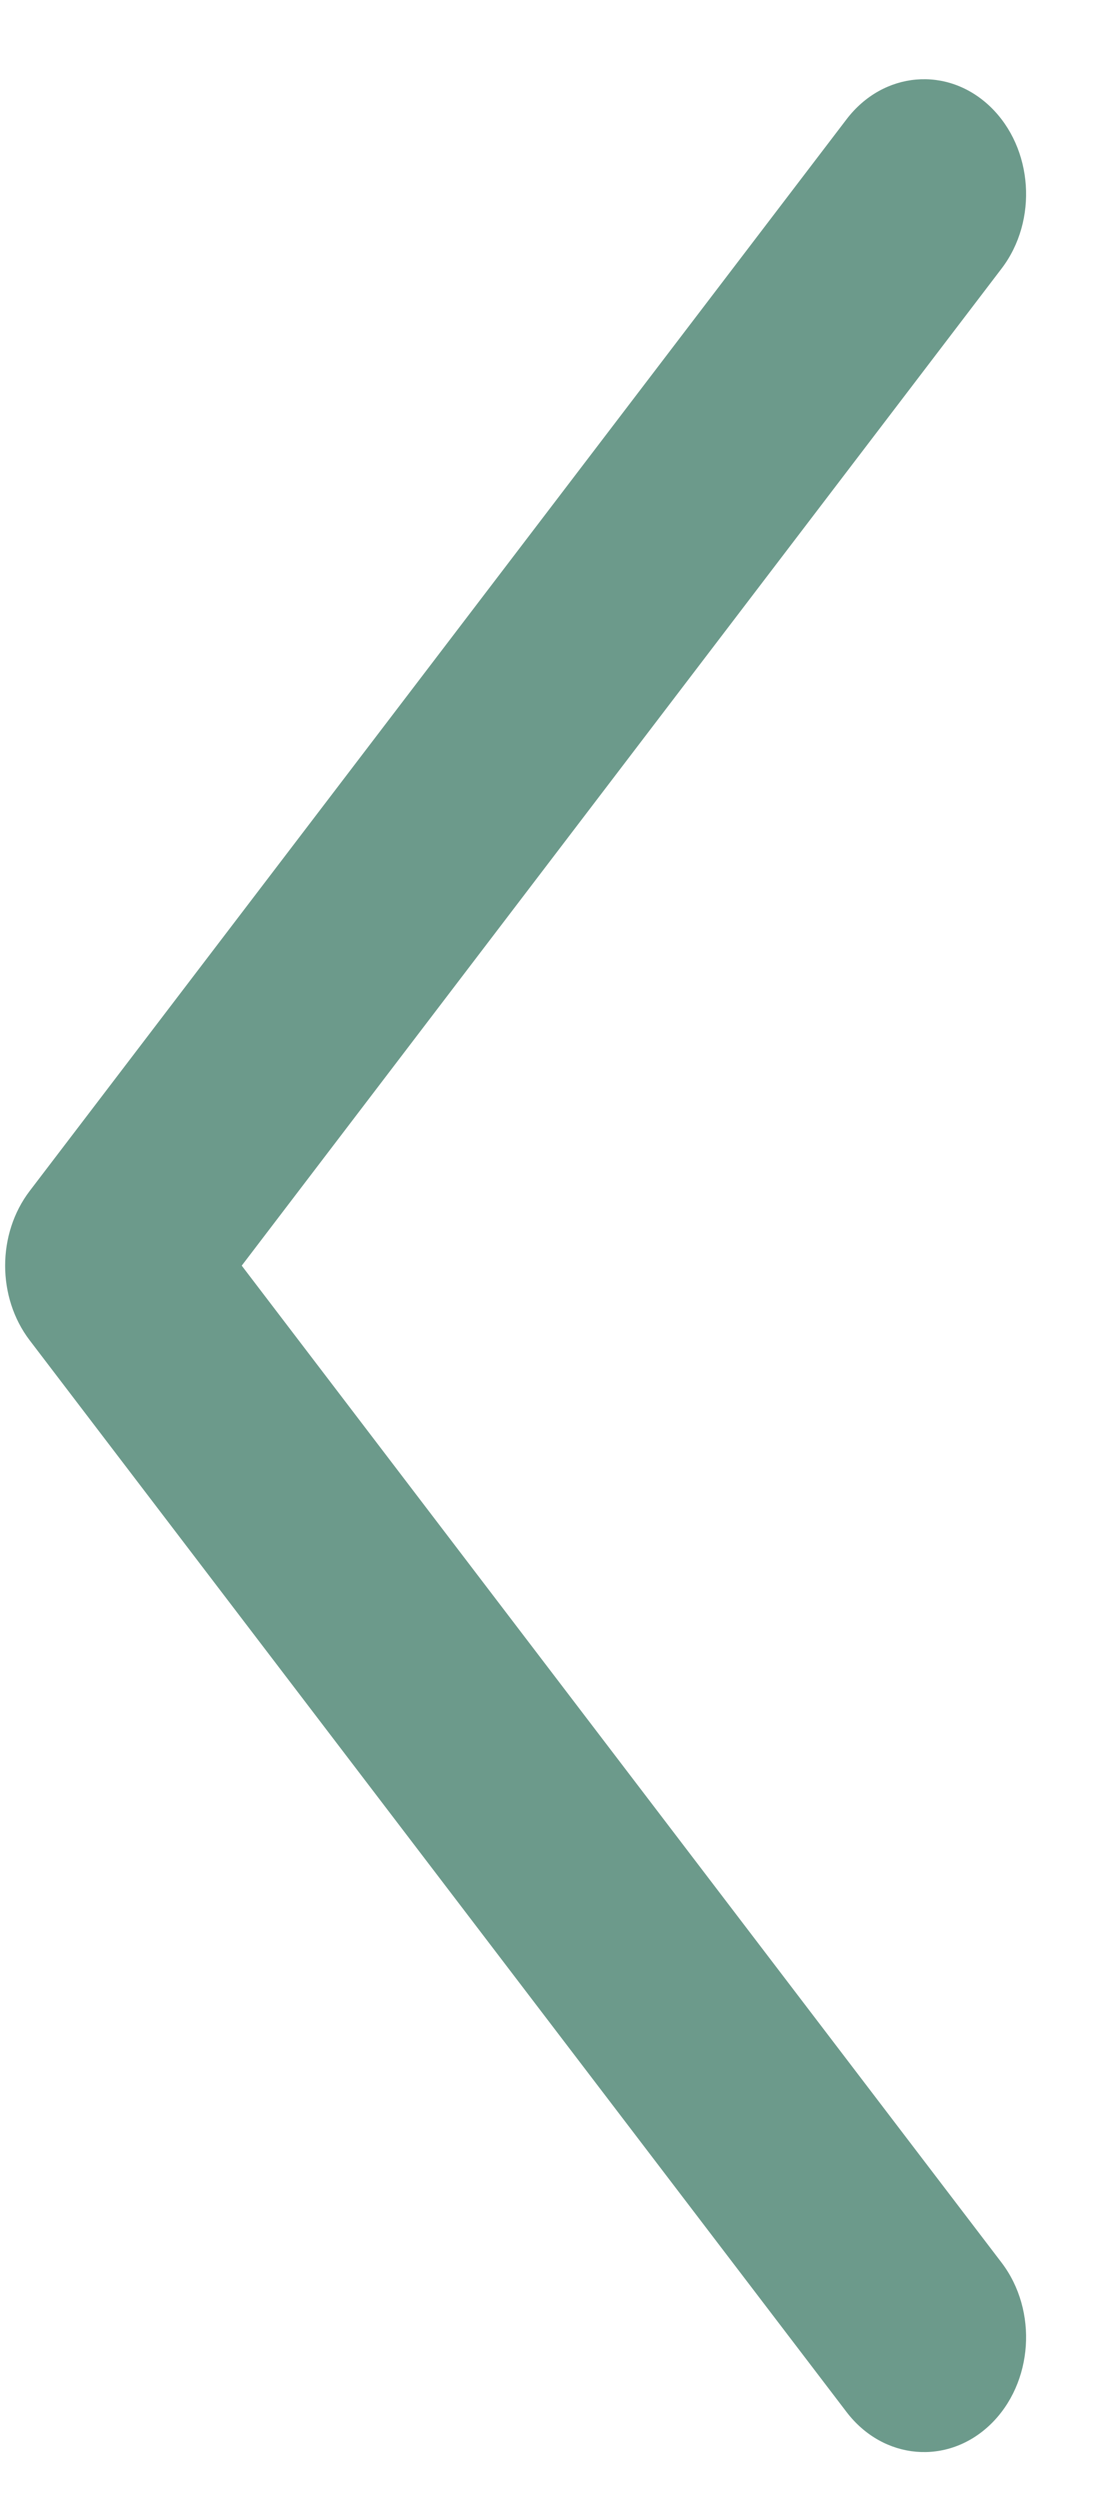 <svg width="12" height="27" viewBox="0 0 12 27" fill="none" xmlns="http://www.w3.org/2000/svg">
<path fill-rule="evenodd" clip-rule="evenodd" d="M10.698 1.154C11.16 1.6 11.214 2.383 10.817 2.902L2.611 13.669L10.817 24.435C11.214 24.955 11.16 25.738 10.698 26.184C10.235 26.63 9.539 26.569 9.143 26.049L0.321 14.476C-0.033 14.012 -0.033 13.326 0.321 12.862L9.143 1.289C9.539 0.769 10.235 0.708 10.698 1.154Z" fill="#6C9A8B"/>
</svg>
